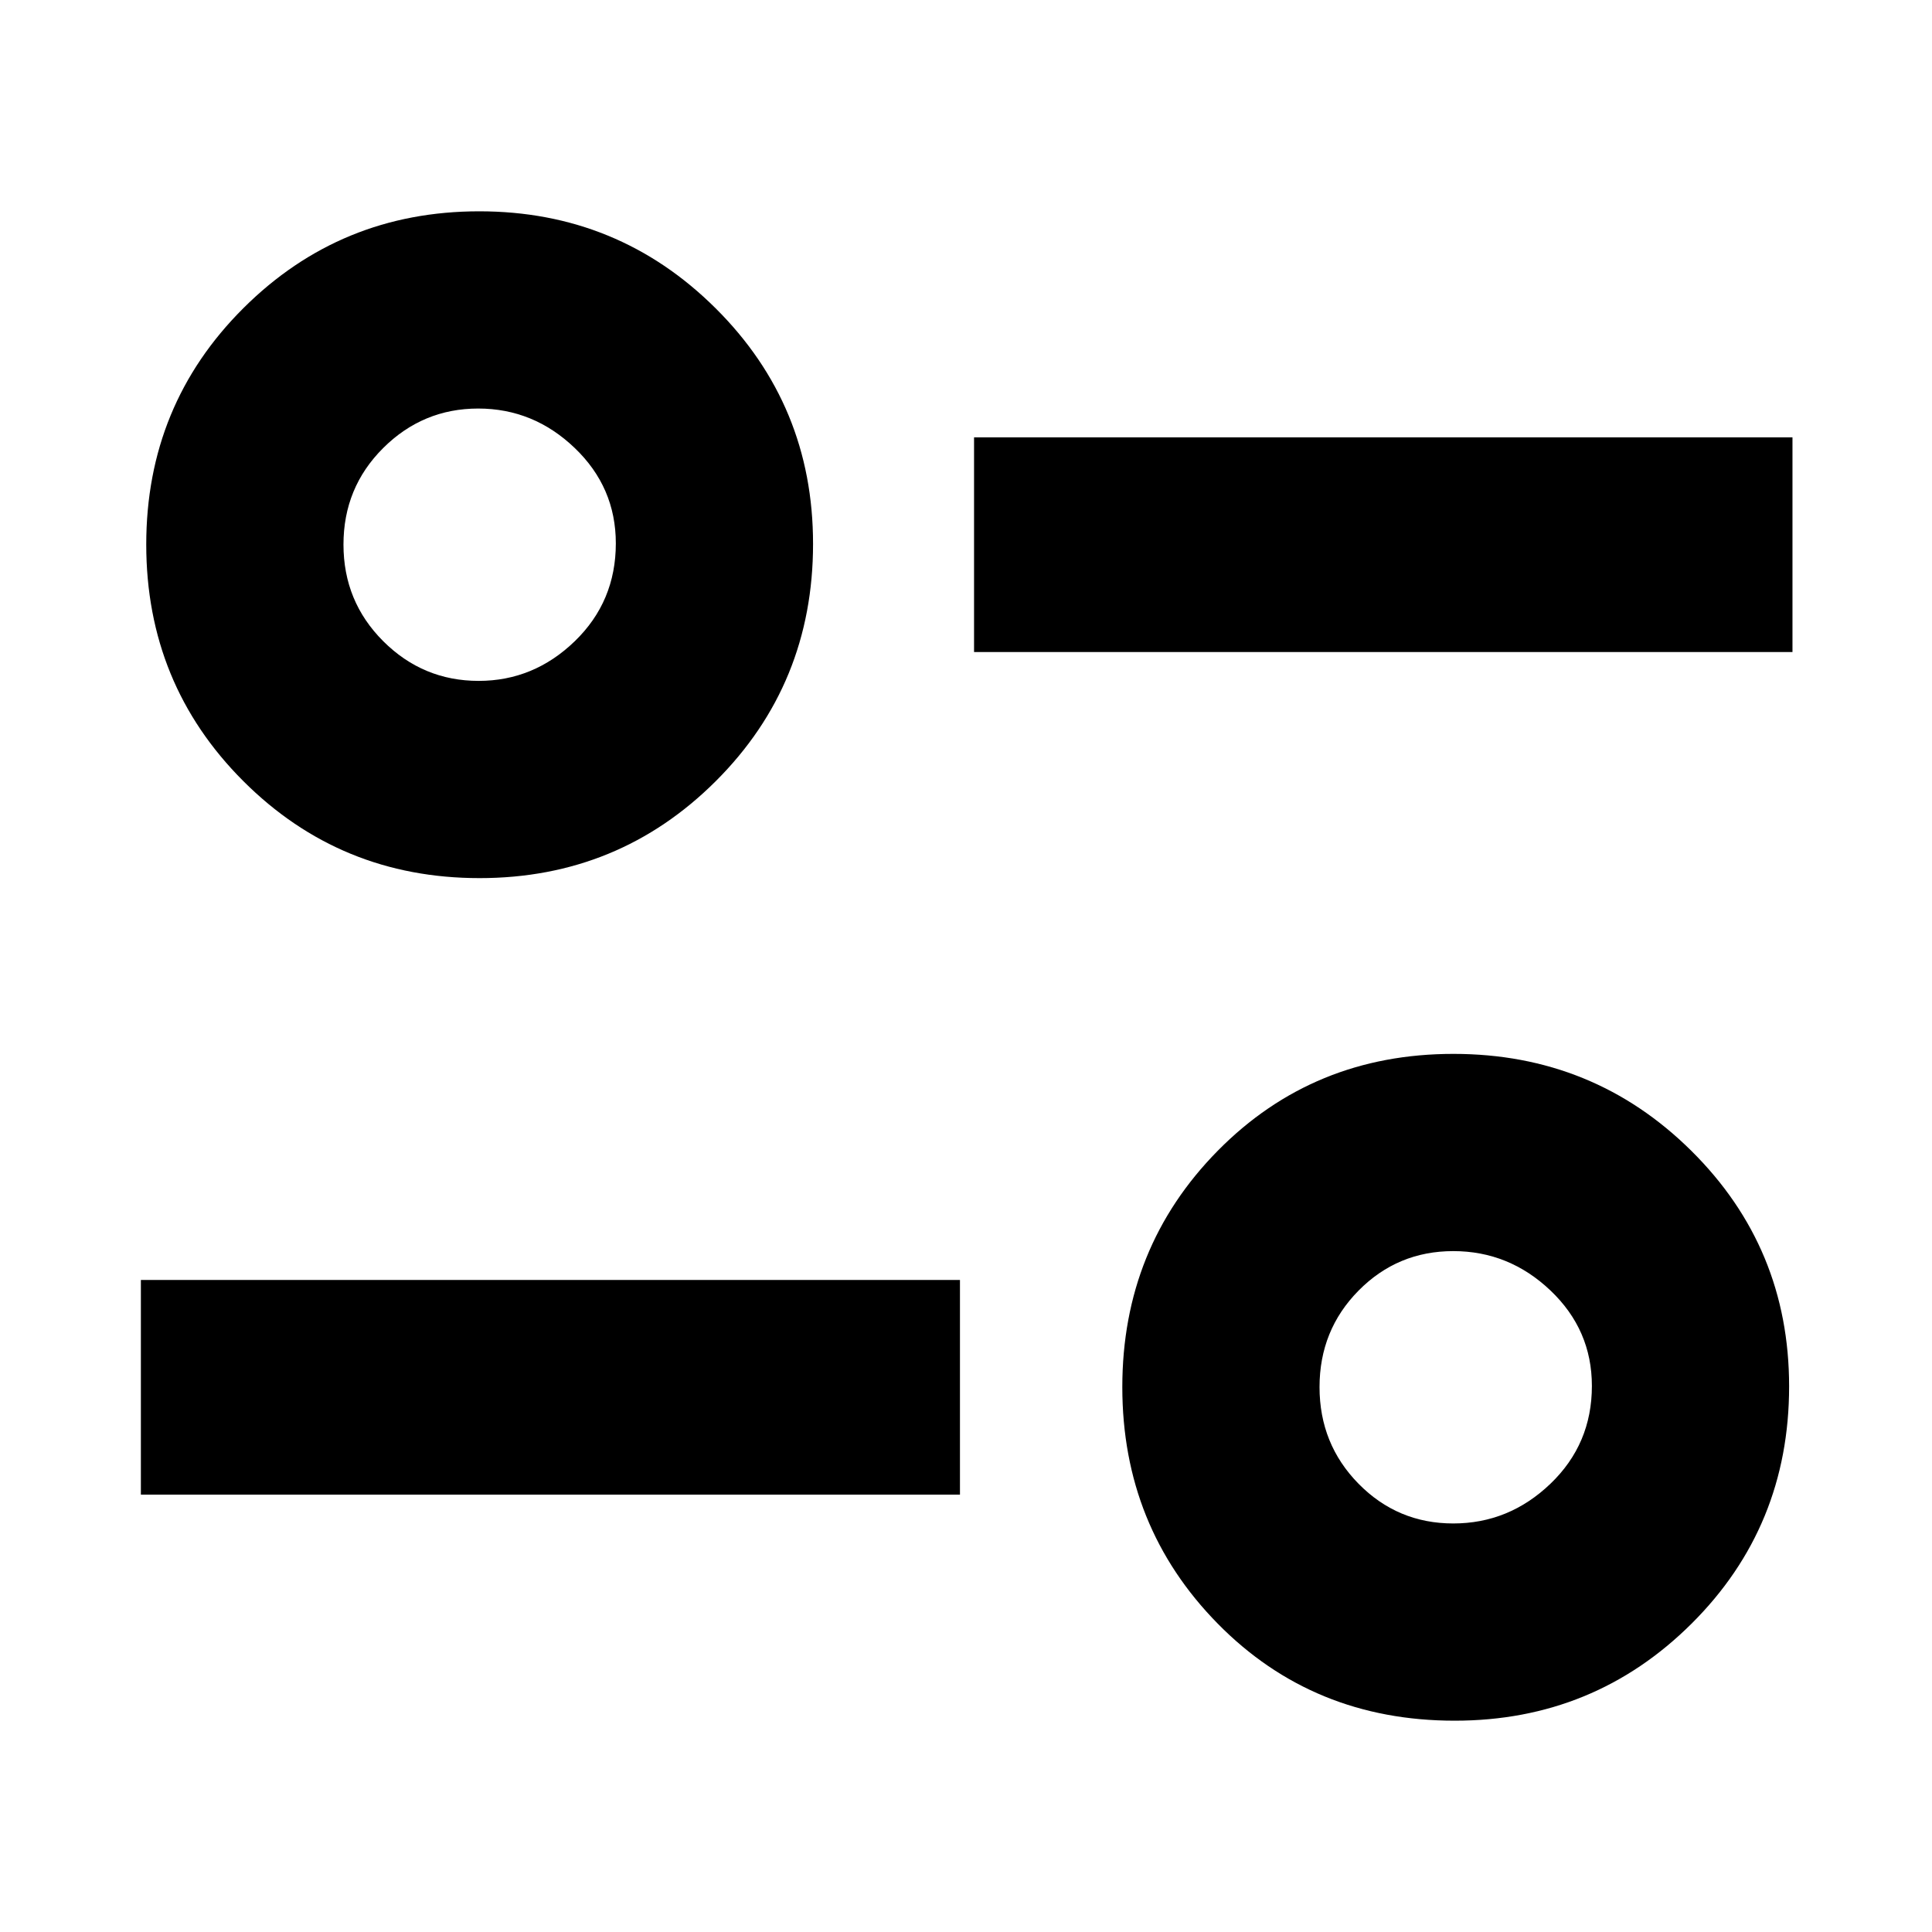 <svg xmlns="http://www.w3.org/2000/svg" height="40" viewBox="0 -960 960 960" width="40"><path d="M722.82-105q-70.32 0-117.74-48.22-47.41-48.23-47.41-117.55 0-69.33 47.45-117.45 47.46-48.11 117.07-48.11 69.6 0 118.21 48.15Q889-340.03 889-271.11q0 69.66-48.47 117.89Q792.05-105 722.82-105Zm-.69-98q27.68 0 48.28-19.74Q791-242.48 791-271.33q0-27.87-20.59-47.44-20.6-19.56-48.28-19.56-27.67 0-47.07 19.63-19.39 19.64-19.39 47.94 0 28.3 19.39 48.03Q694.46-203 722.13-203ZM70-217.33V-324h407v106.67H70Zm168.26-306.34q-69.14 0-117.37-48.22-48.22-48.23-48.22-117.55 0-69.33 48.27-117.44Q169.21-855 238.15-855q68.95 0 117.4 48.15T404-689.77q0 69.65-48.3 117.88-48.3 48.22-117.44 48.22Zm-.41-98q27.38 0 47.77-19.73Q306-661.14 306-690q0-27.87-20.46-47.43Q265.09-757 237.61-757q-27.49 0-47.22 19.64-19.72 19.64-19.72 47.94 0 28.3 19.76 48.03 19.76 19.72 47.42 19.72ZM484-636v-106.67h406.67V-636H484Zm238.67 364.67ZM238.33-690Z"/></svg>